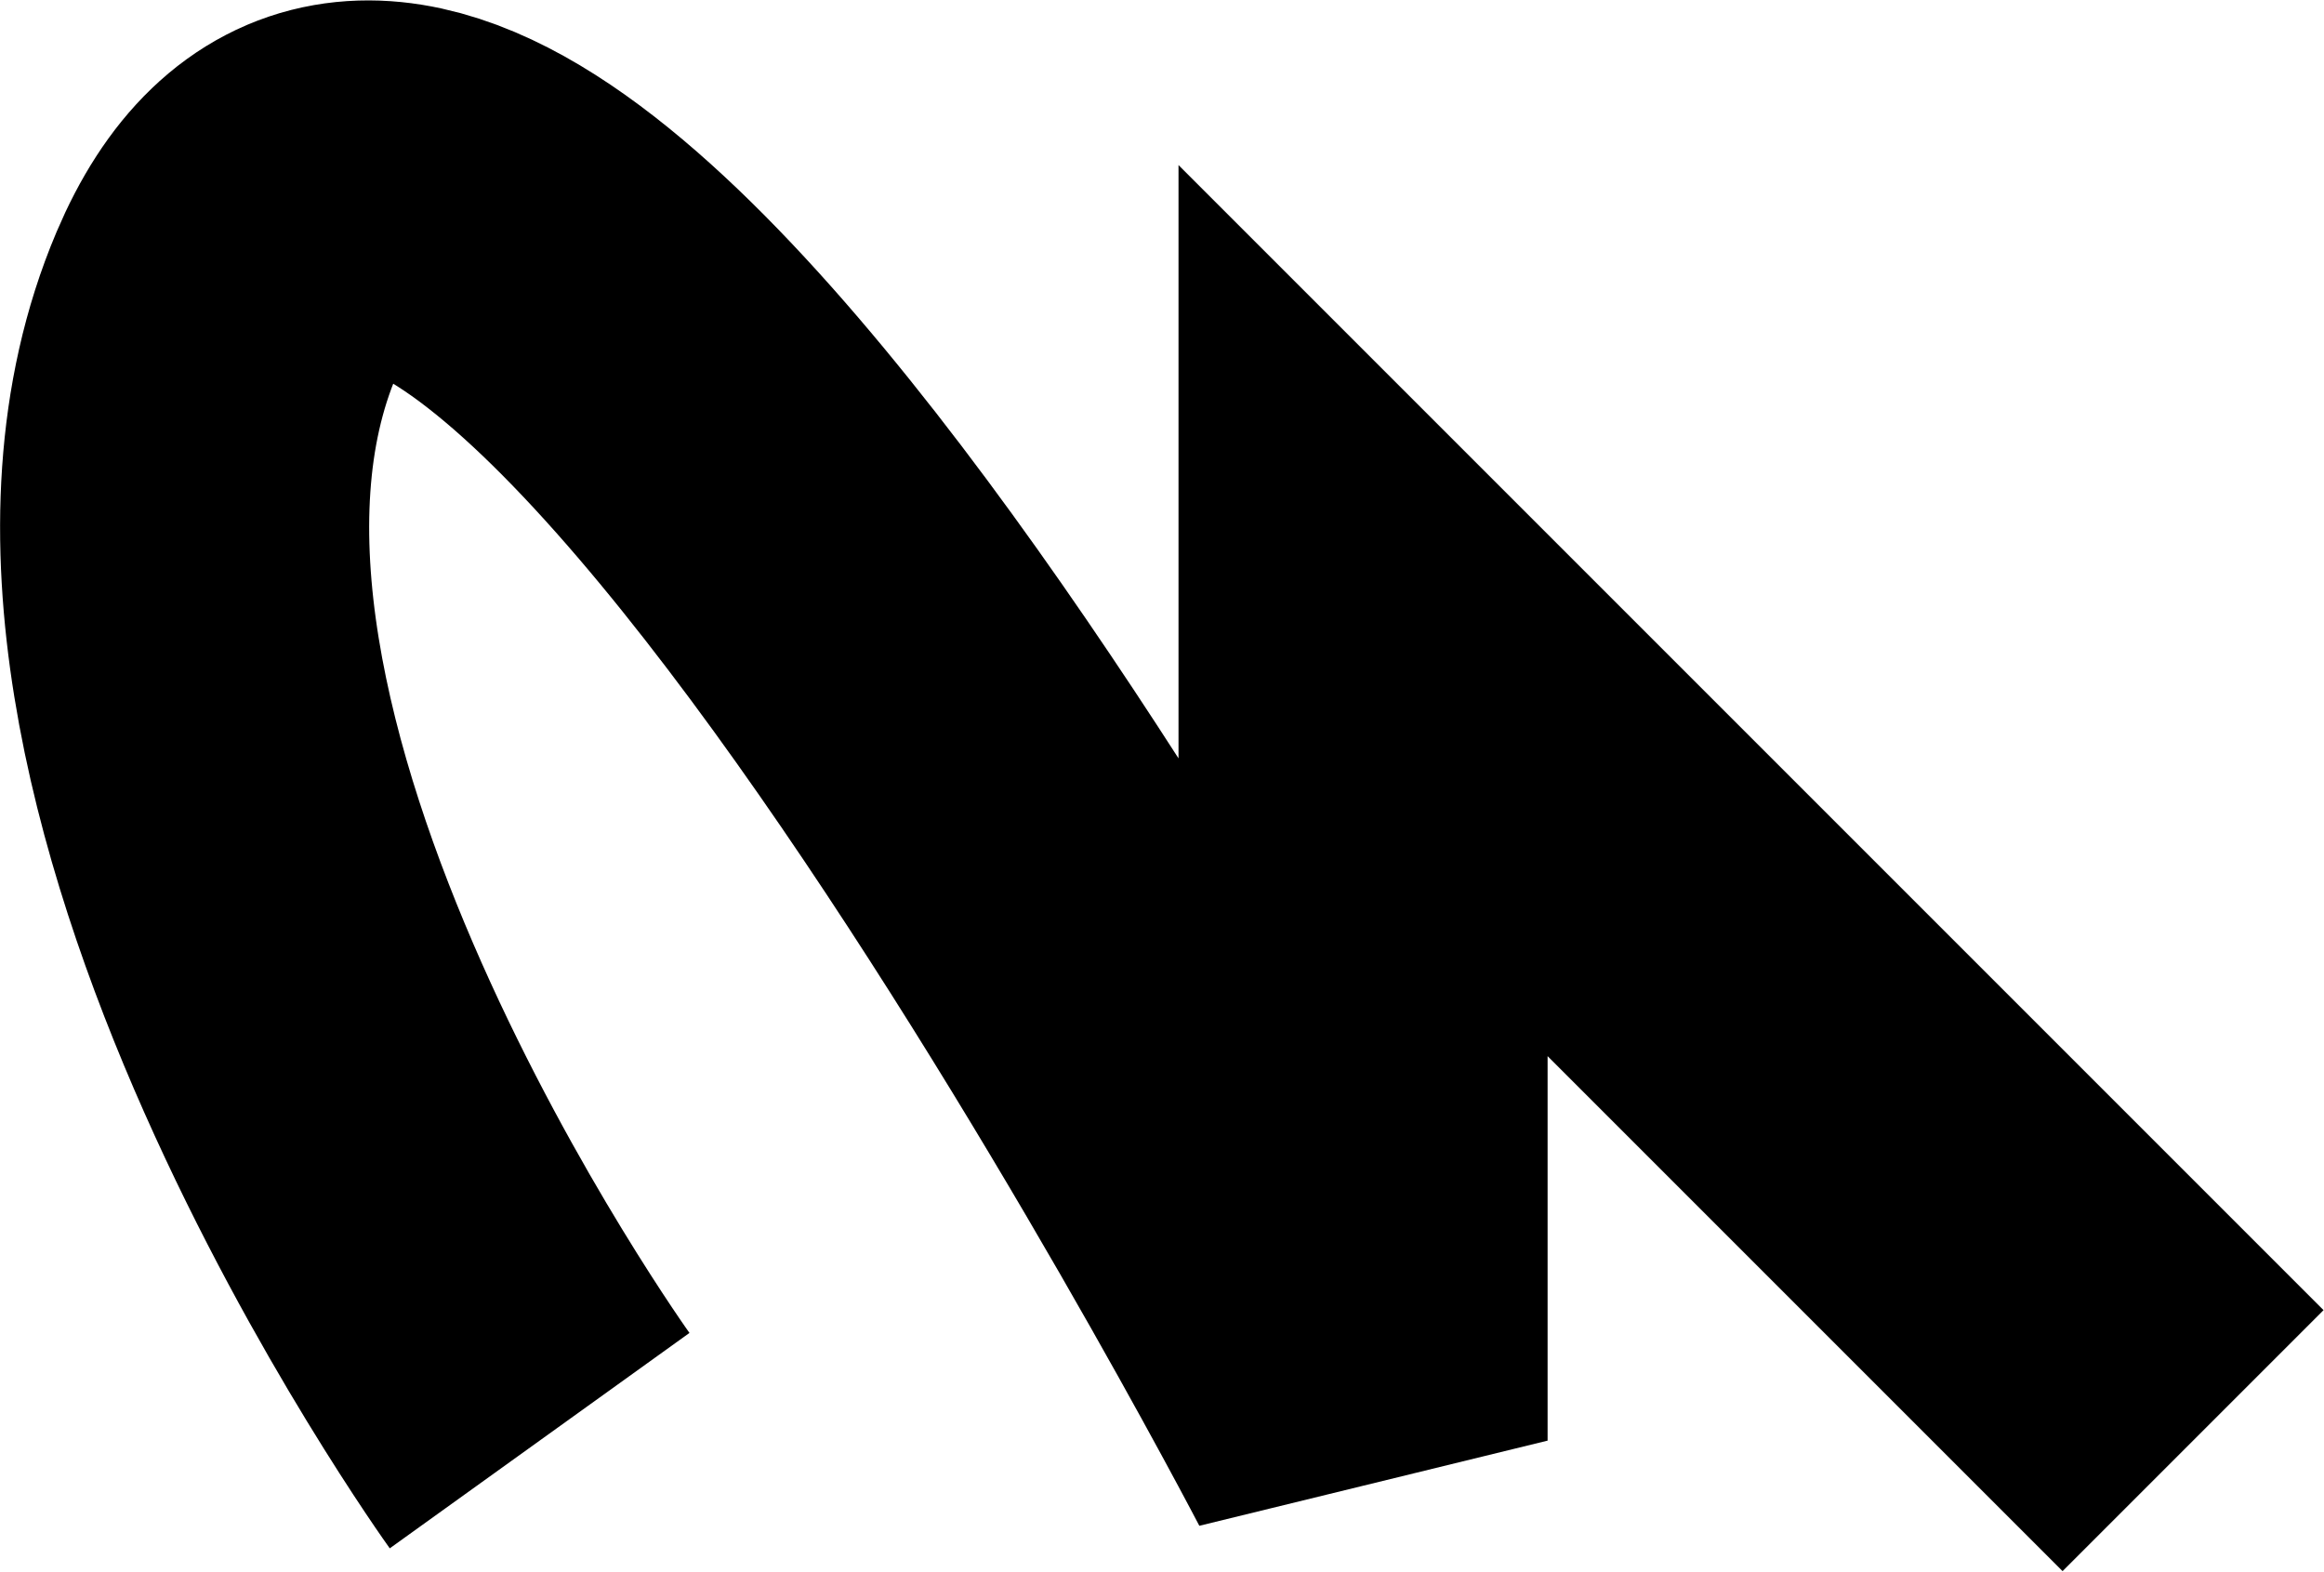<svg
  width="976"
  height="660"
  viewBox="0 0 976 660"
  fill="none"
  xmlns="http://www.w3.org/2000/svg"
>
  <path
    d="M921.01 605L572.435 256.425V605C572.435 605 197.981 -115.058 95.099 127.664C16.62 312.811 226.619 605 226.619 605"
    stroke="currentColor"
    stroke-width="155"
  />
</svg>
